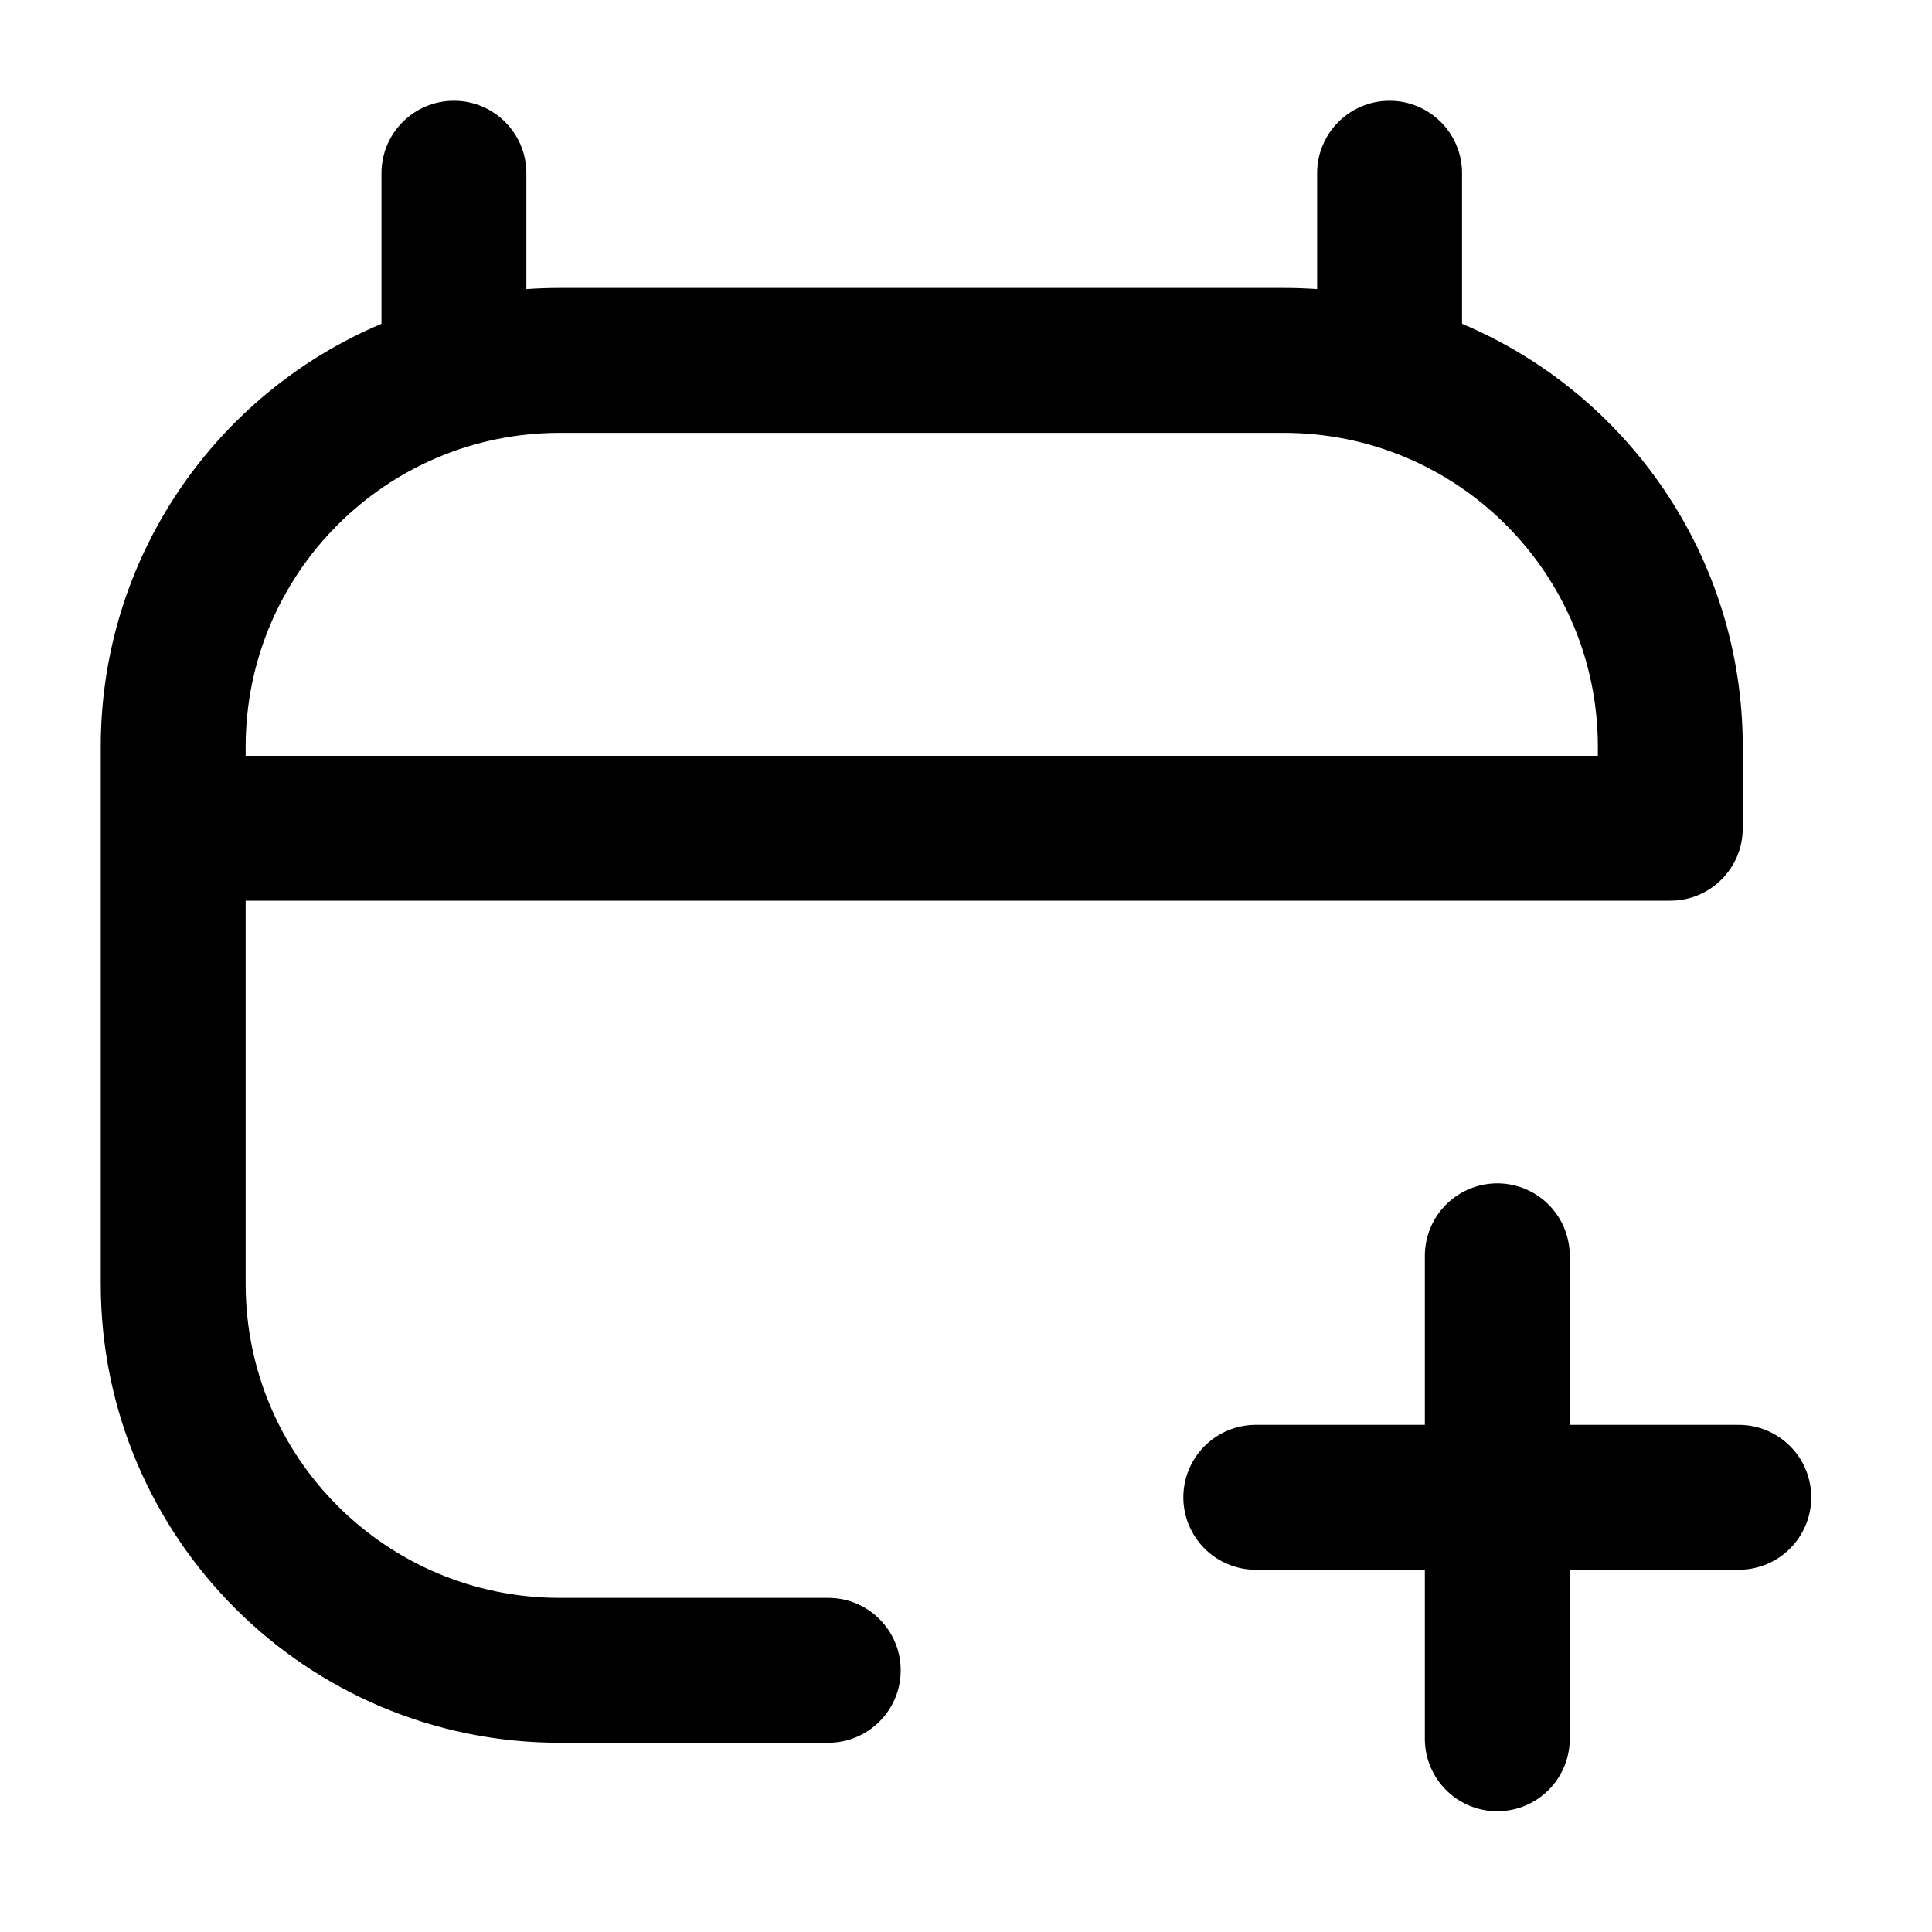 <svg
  width="20"
  height="20"
  viewBox="0 0 20 20"
  fill="none"
  xmlns="http://www.w3.org/2000/svg"
  data-fui-icon="true"
>
  <path
    fill-rule="evenodd"
    clip-rule="evenodd"
    d="M4.699 1.043C5.113 1.043 5.449 1.379 5.449 1.793V2.993C5.563 2.985 5.678 2.981 5.793 2.981H13.291C13.407 2.981 13.521 2.985 13.635 2.993V1.793C13.635 1.379 13.971 1.043 14.385 1.043C14.799 1.043 15.135 1.379 15.135 1.793V3.352C16.843 4.072 18.041 5.761 18.041 7.731V8.572L18.041 8.574C18.041 8.988 17.705 9.324 17.291 9.324H2.543V13.291C2.543 15.086 3.999 16.541 5.793 16.541H8.574C8.988 16.541 9.324 16.877 9.324 17.291C9.324 17.705 8.988 18.041 8.574 18.041H5.793C3.17 18.041 1.043 15.914 1.043 13.291V8.574V7.731C1.043 5.761 2.242 4.072 3.949 3.352V1.793C3.949 1.379 4.285 1.043 4.699 1.043ZM16.541 7.824V7.731C16.541 5.936 15.086 4.481 13.291 4.481H5.793C3.999 4.481 2.543 5.936 2.543 7.731V7.824H16.541Z"
    fill="currentColor"
  />
  <path
    d="M15.5 13V15.5M15.5 18V15.5M15.5 15.5H13M15.5 15.5H18"
    stroke="currentColor"
    stroke-width="1.5"
    stroke-linecap="round"
    stroke-linejoin="round"
  />
</svg>
